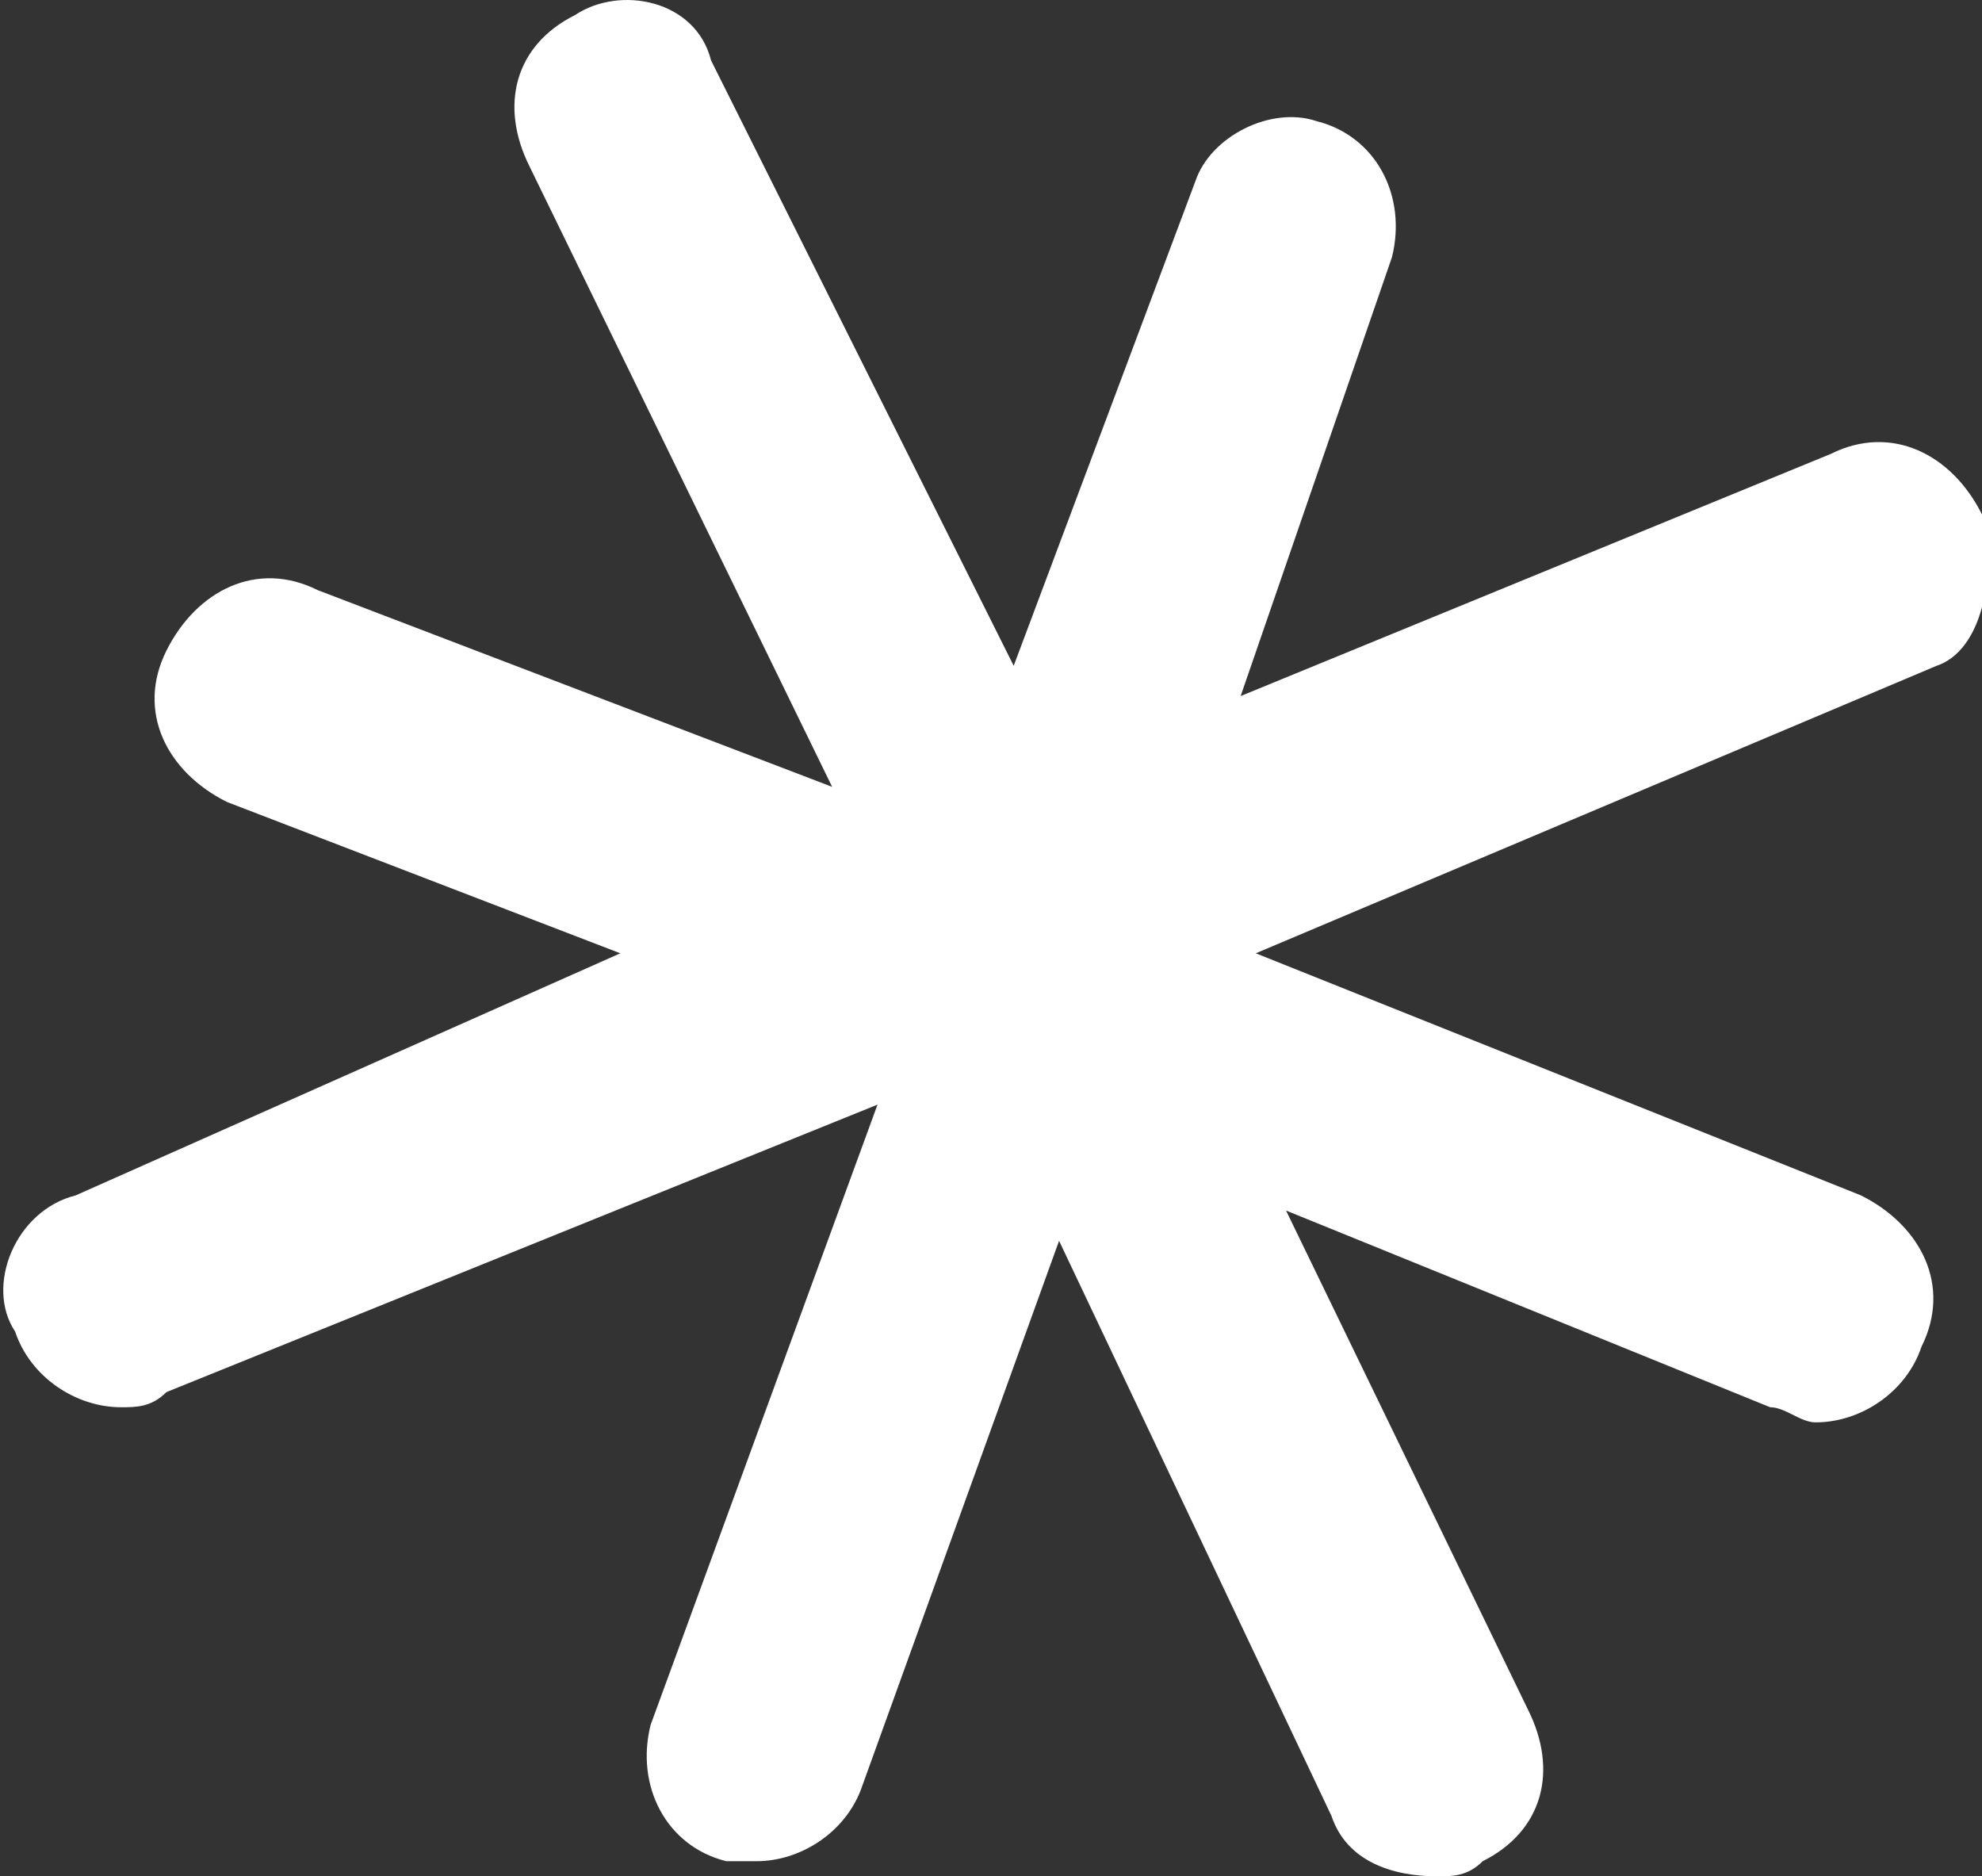 <?xml version="1.0" encoding="utf-8"?>
<!-- Generator: Adobe Illustrator 23.0.2, SVG Export Plug-In . SVG Version: 6.00 Build 0)  -->
<svg version="1.1" id="Слой_3" xmlns="http://www.w3.org/2000/svg" xmlns:xlink="http://www.w3.org/1999/xlink" x="0px" y="0px"
	 viewBox="0 0 13.1 12.4" style="enable-background:new 0 0 13.1 12.4;" xml:space="preserve">
<rect x="0" y="0" width="13.1" height="12.4" fill="#333333" stroke="none"/>
<style type="text/css">
	.st0{fill:#FFFFFF;}
</style>
<path class="st0" d="M13.1,3.4c-0.2-0.4-0.6-0.6-1-0.4L8.2,4.6l1-2.9c0.1-0.4-0.1-0.8-0.5-0.9C8.4,0.7,8,0.9,7.9,1.2L6.7,4.4l-2-4
	C4.6,0,4.1-0.1,3.8,0.1c-0.4,0.2-0.5,0.6-0.3,1l2,4.1L2.1,3.9c-0.4-0.2-0.8,0-1,0.4c-0.2,0.4,0,0.8,0.4,1l2.6,1L0.5,7.9
	C0.1,8-0.1,8.5,0.1,8.8c0.1,0.3,0.4,0.5,0.7,0.5c0.1,0,0.2,0,0.3-0.1l4.7-1.9l-1.5,4.1c-0.1,0.4,0.1,0.8,0.5,0.9c0.1,0,0.2,0,0.2,0
	c0.3,0,0.6-0.2,0.7-0.5l1.3-3.6L8.8,12c0.1,0.3,0.4,0.4,0.7,0.4c0.1,0,0.2,0,0.3-0.1c0.4-0.2,0.5-0.6,0.3-1L8.5,8l3.2,1.3
	c0.1,0,0.2,0.1,0.3,0.1c0.3,0,0.6-0.2,0.7-0.5c0.2-0.4,0-0.8-0.4-1l-4-1.6l4.5-1.9C13.1,4.3,13.2,3.8,13.1,3.4z"/>
</svg>
